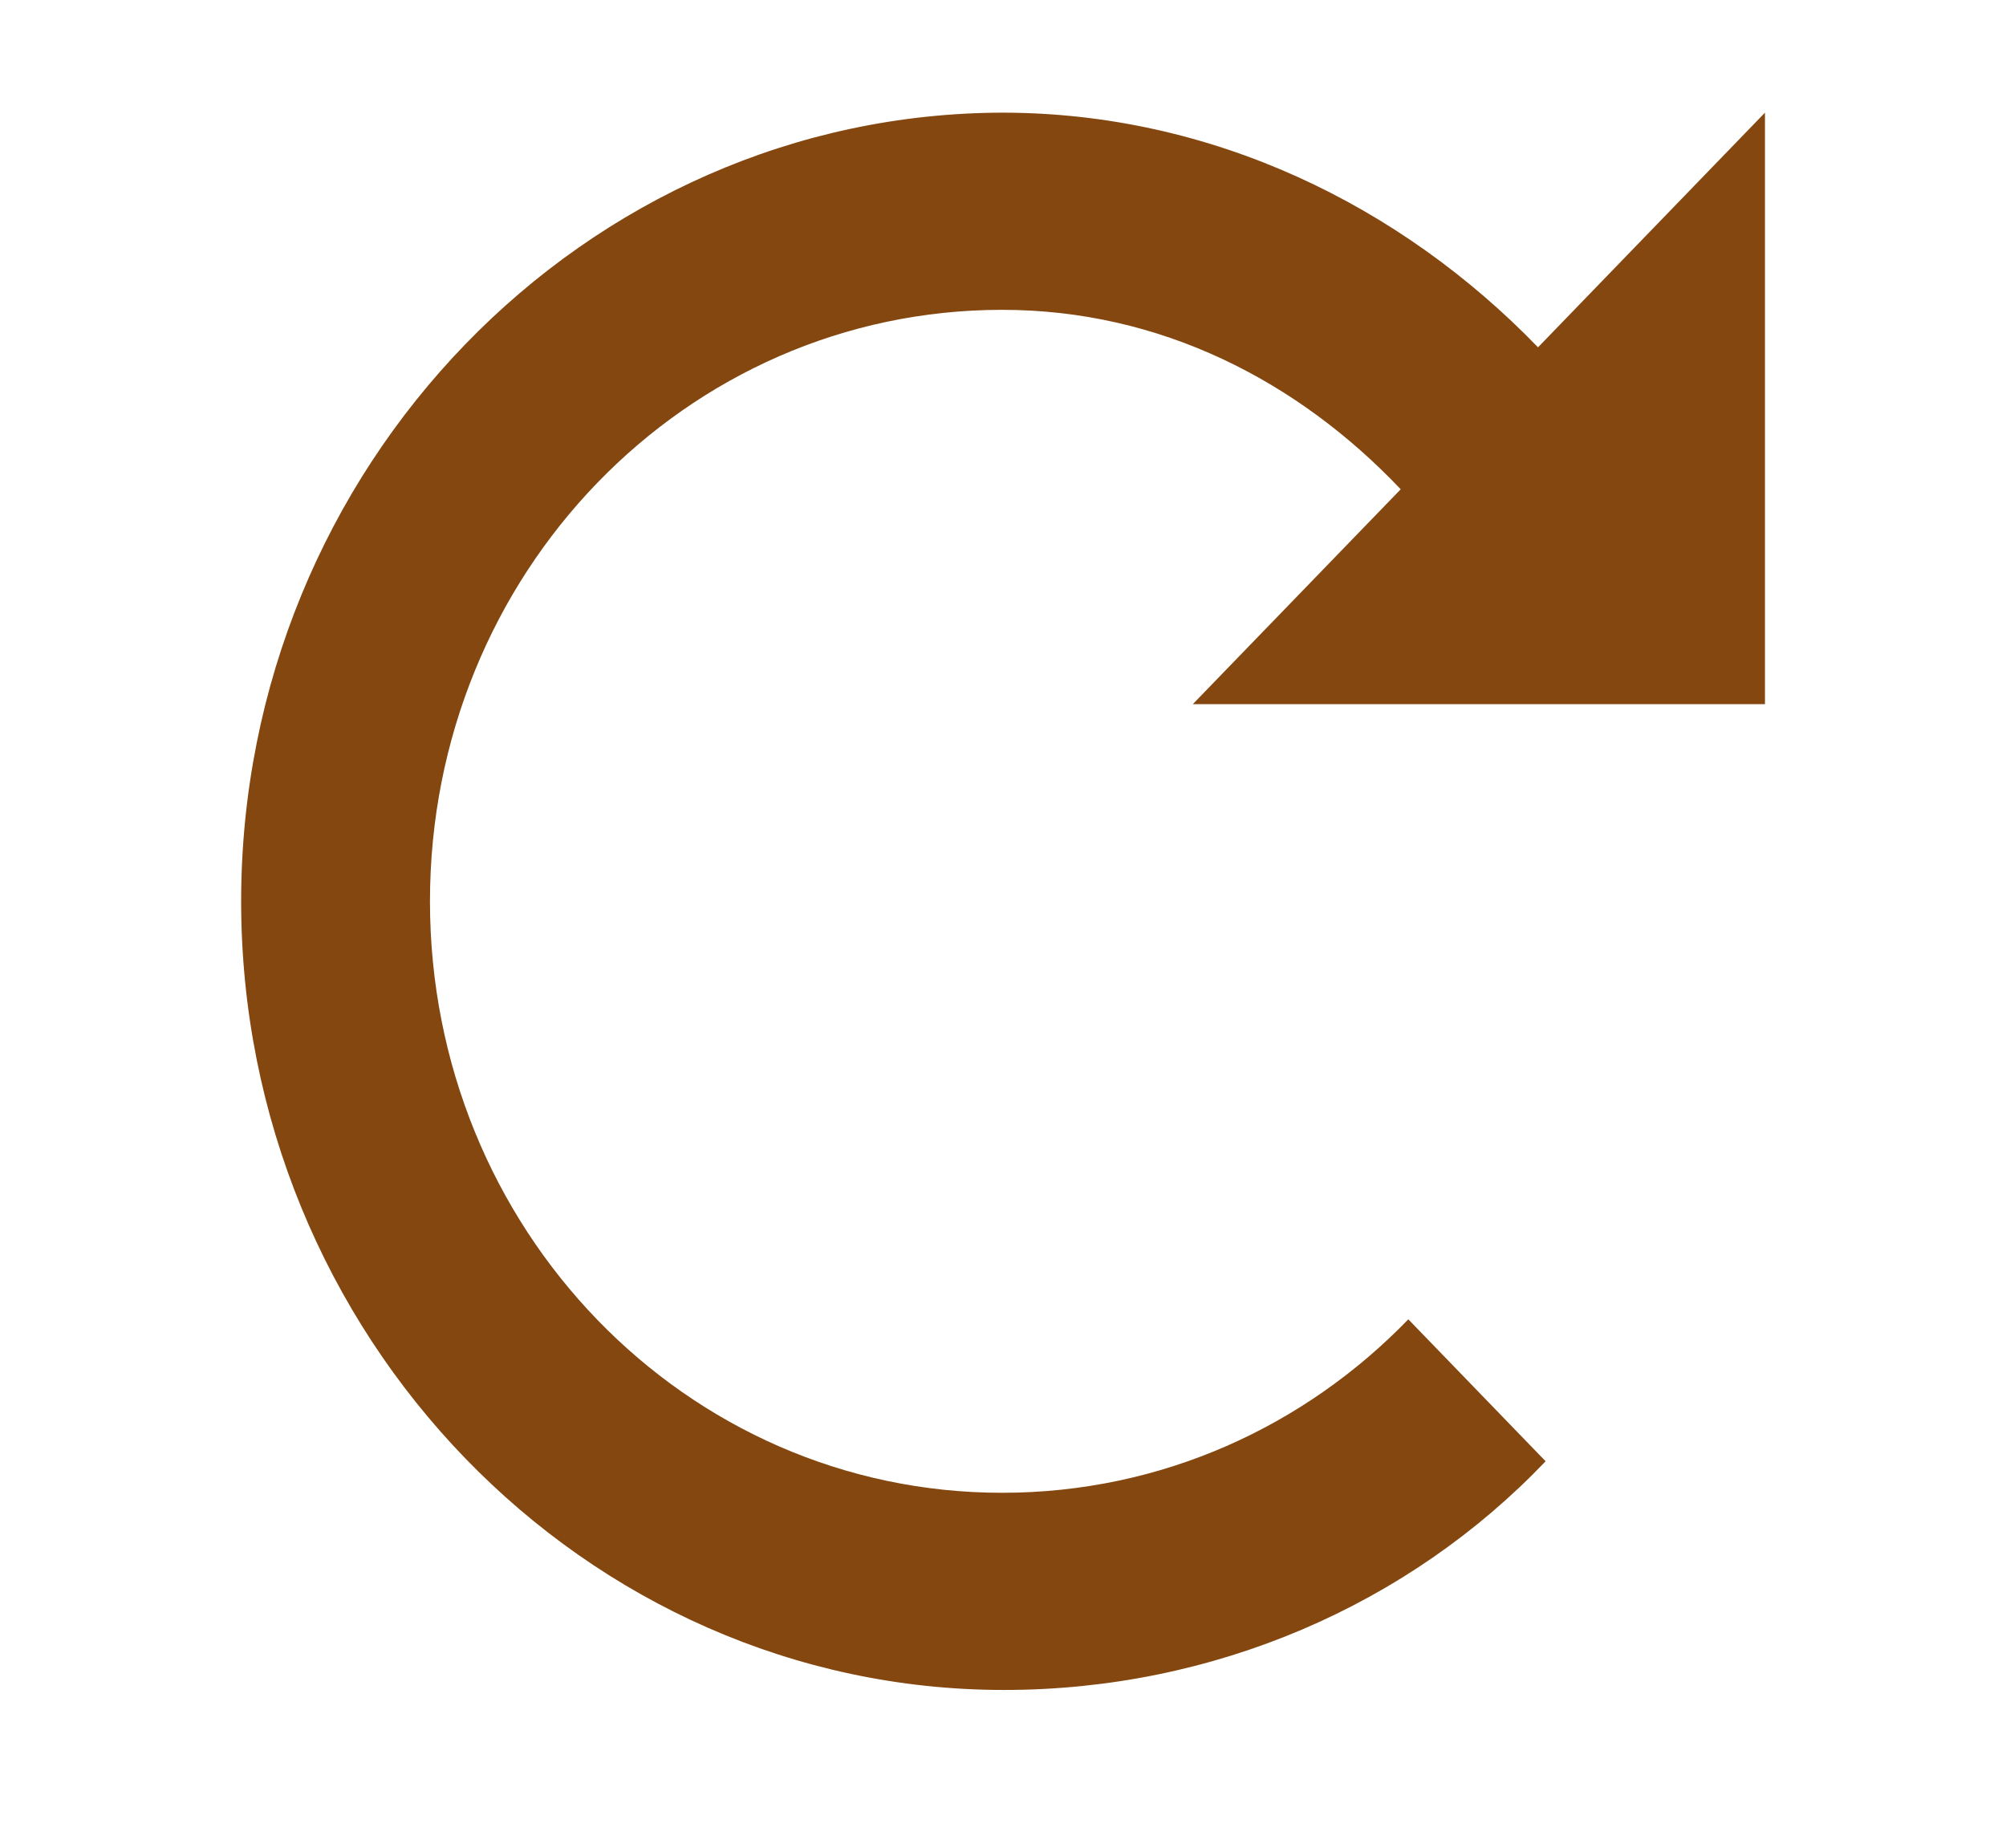 <svg width="38" height="35" viewBox="0 0 38 35" fill="none" xmlns="http://www.w3.org/2000/svg">
<g filter="url(#filter0_d)">
<path d="M19.019 2.134C11.071 2.134 4.568 8.857 4.568 17.073C4.568 25.29 11.071 32.012 19.019 32.012C22.993 32.012 26.678 30.406 29.279 27.68L26.678 24.991C24.727 27.008 22.017 28.277 18.983 28.277C12.986 28.277 8.145 23.273 8.145 17.073C8.145 10.873 12.986 5.869 18.983 5.869C21.981 5.869 24.583 7.213 26.534 9.268L22.596 13.338H33.434V2.134L29.135 6.579C26.534 3.889 22.957 2.134 18.983 2.134H19.019Z" fill="#854710"/>
</g>
<defs>
<filter id="filter0_d" x="0.568" y="-1.866" width="36.866" height="37.878" filterUnits="userSpaceOnUse" color-interpolation-filters="sRGB">
<feFlood flood-opacity="0" result="BackgroundImageFix"/>
<feColorMatrix in="SourceAlpha" type="matrix" values="0 0 0 0 0 0 0 0 0 0 0 0 0 0 0 0 0 0 127 0"/>
<feOffset/>
<feGaussianBlur stdDeviation="2"/>
<feColorMatrix type="matrix" values="0 0 0 0 0 0 0 0 0 0 0 0 0 0 0 0 0 0 0.25 0"/>
<feBlend mode="normal" in2="BackgroundImageFix" result="effect1_dropShadow"/>
<feBlend mode="normal" in="SourceGraphic" in2="effect1_dropShadow" result="shape"/>
</filter>
</defs>
</svg>
